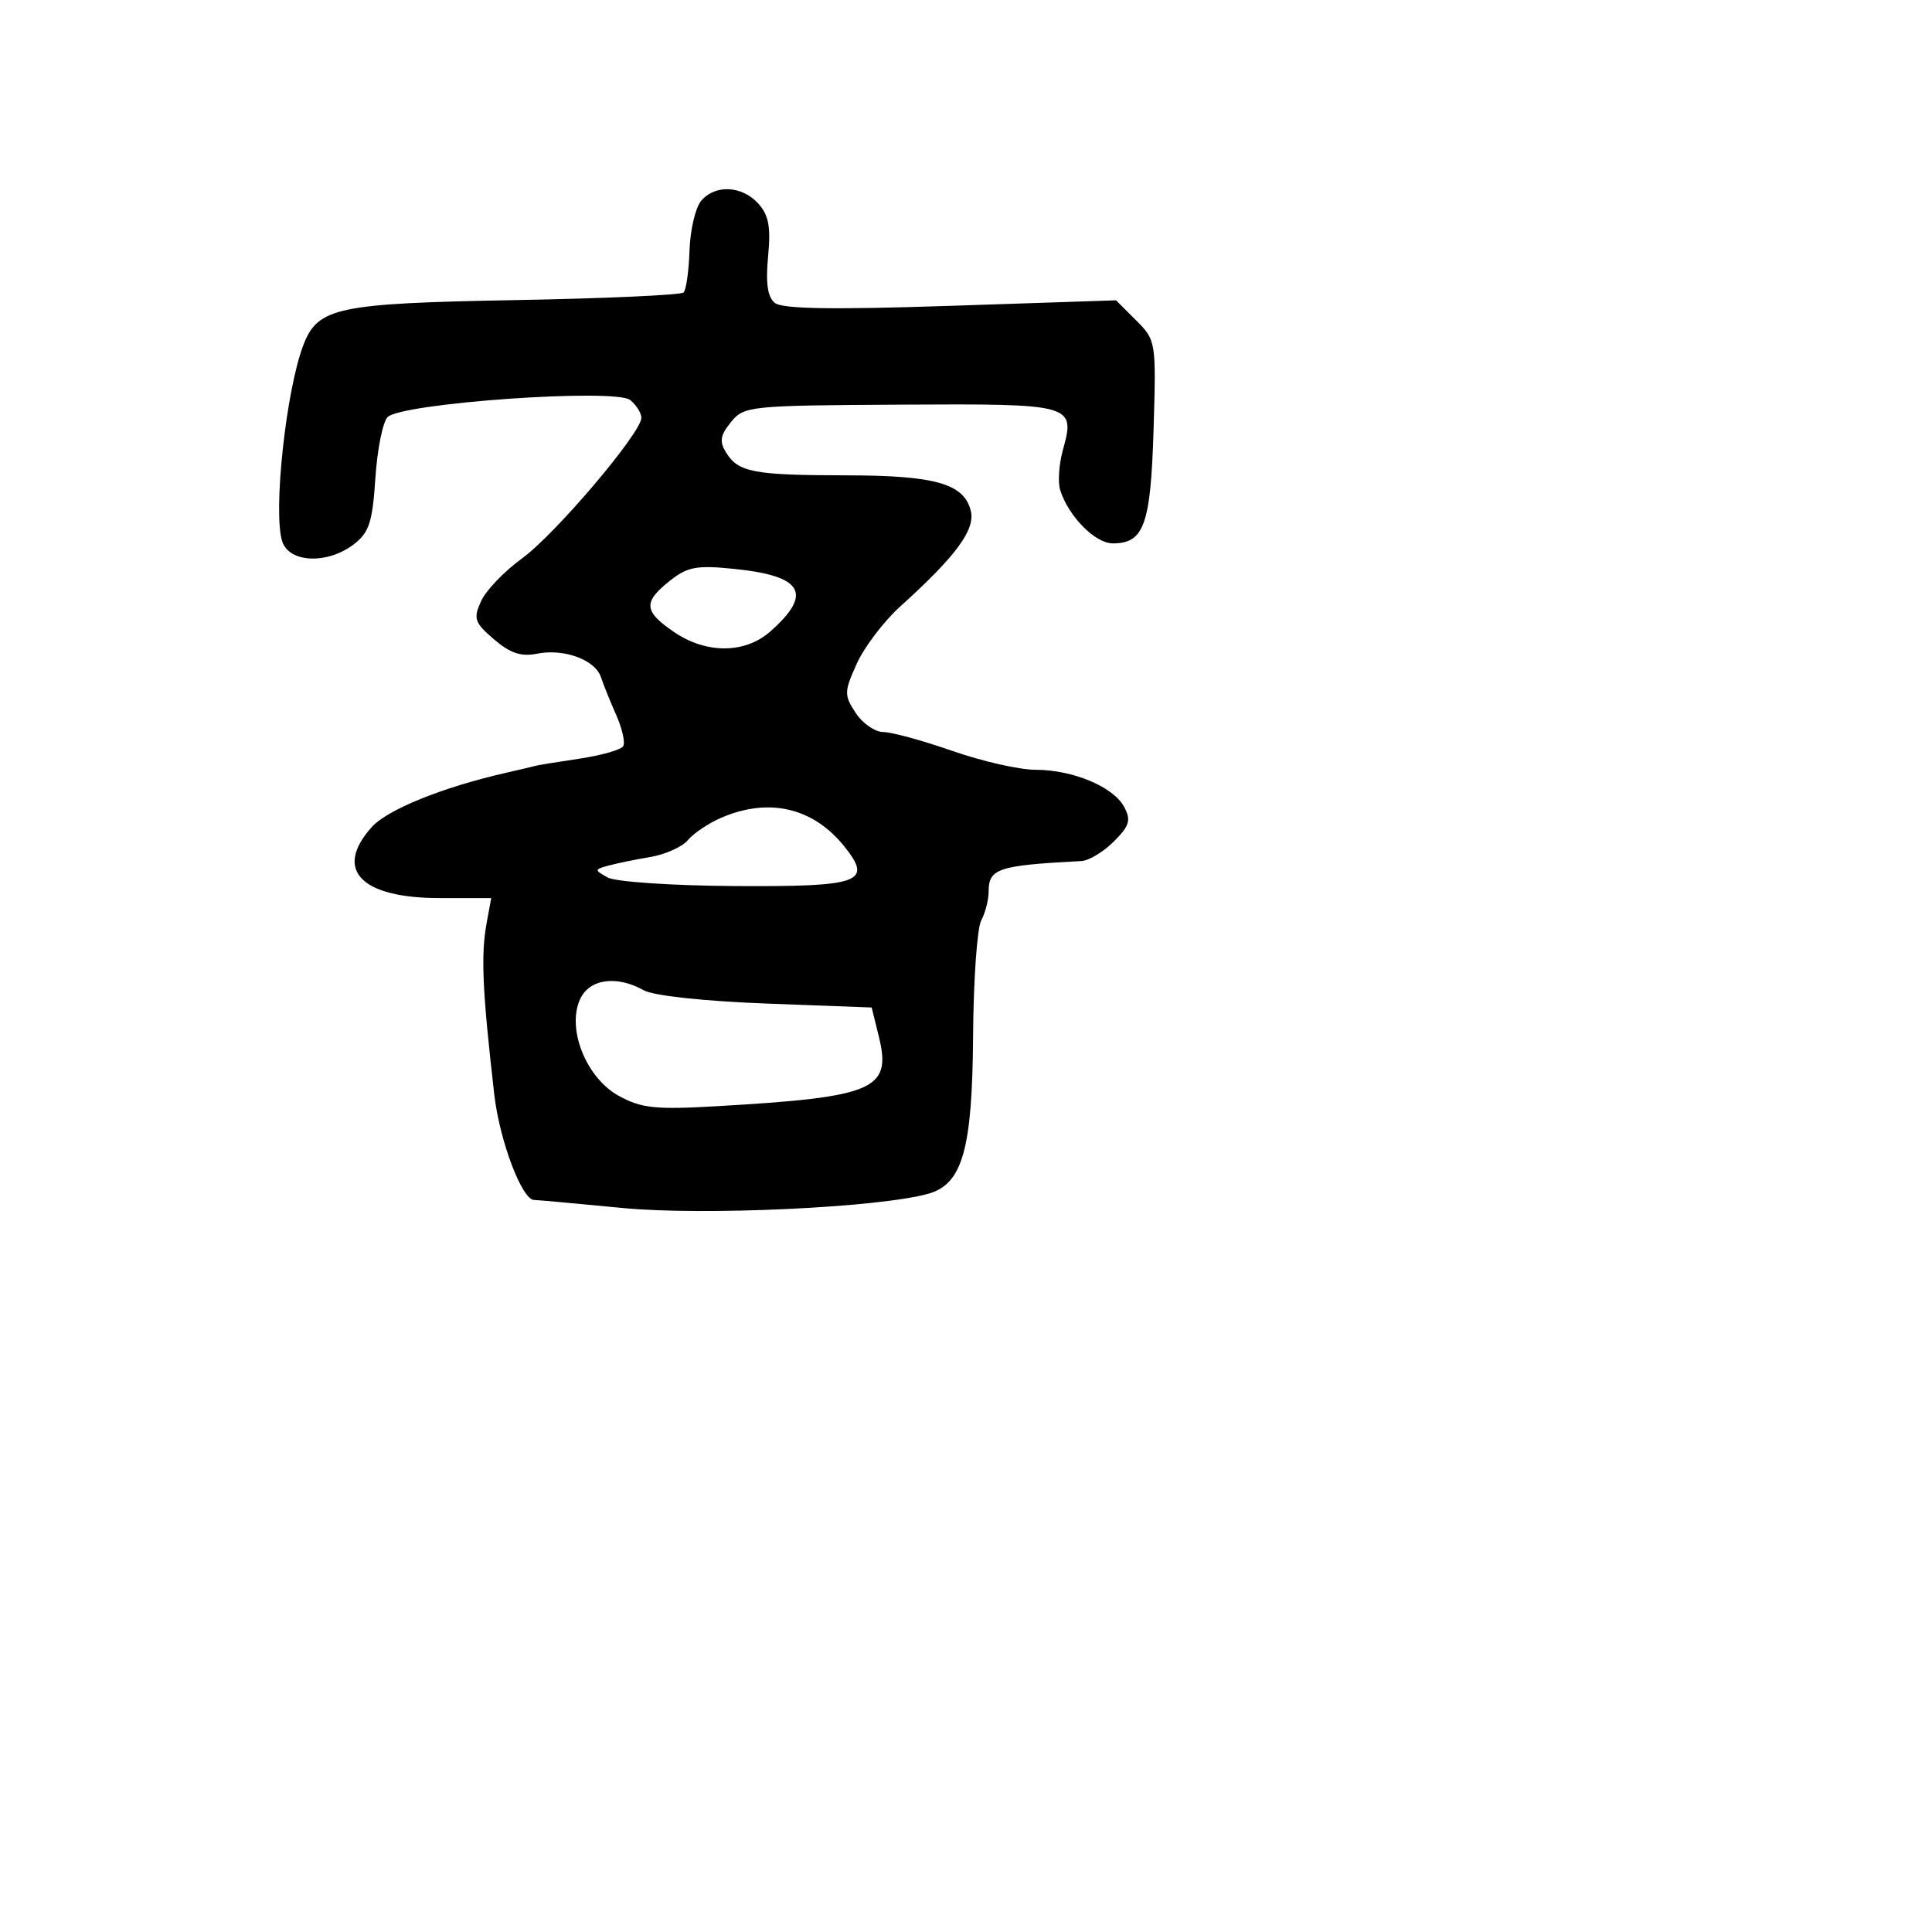 <svg xmlns="http://www.w3.org/2000/svg" width="256" height="256" viewBox="0 0 256 256" version="1.1">
	<path d="M 92.887 26.636 C 92.140 27.536, 91.455 30.491, 91.365 33.203 C 91.274 35.914, 90.922 38.411, 90.582 38.752 C 90.241 39.092, 80.204 39.548, 68.277 39.765 C 44.667 40.195, 42.119 40.734, 40.203 45.703 C 37.899 51.679, 36.150 67.927, 37.399 71.750 C 38.331 74.601, 43.407 74.796, 46.895 72.114 C 48.909 70.566, 49.360 69.179, 49.736 63.387 C 49.982 59.599, 50.709 55.949, 51.351 55.277 C 53.131 53.411, 81.583 51.409, 83.515 53.012 C 84.332 53.690, 84.992 54.752, 84.983 55.372 C 84.953 57.387, 73.545 70.823, 69.178 73.986 C 66.840 75.680, 64.397 78.228, 63.750 79.650 C 62.692 81.971, 62.865 82.487, 65.449 84.710 C 67.596 86.557, 69.046 87.041, 71.164 86.617 C 74.734 85.903, 78.872 87.427, 79.633 89.735 C 79.952 90.706, 80.864 92.967, 81.659 94.761 C 82.454 96.555, 82.866 98.408, 82.575 98.879 C 82.283 99.351, 79.672 100.093, 76.772 100.528 C 73.873 100.963, 71.275 101.385, 71 101.466 C 70.725 101.547, 68.925 101.972, 67 102.411 C 58.622 104.323, 51.335 107.274, 49.250 109.601 C 44.191 115.245, 47.794 119, 58.268 119 L 65.091 119 64.492 122.250 C 63.702 126.536, 63.906 131.178, 65.495 145.035 C 66.194 151.132, 69.166 158.999, 70.770 159.001 C 71.172 159.001, 76.450 159.481, 82.500 160.066 C 93.185 161.101, 116.444 160.017, 123 158.179 C 127.529 156.910, 128.836 152.318, 128.938 137.306 C 128.988 129.885, 129.473 122.985, 130.015 121.972 C 130.557 120.960, 131 119.228, 131 118.125 C 131 115.083, 132.273 114.666, 143.295 114.093 C 144.283 114.042, 146.213 112.878, 147.584 111.507 C 149.671 109.420, 149.895 108.673, 148.958 106.922 C 147.528 104.250, 142.156 102, 137.206 102 C 135.085 102, 130.129 100.875, 126.193 99.500 C 122.258 98.125, 118.139 97, 117.042 97 C 115.944 97, 114.299 95.860, 113.386 94.467 C 111.832 92.095, 111.841 91.678, 113.531 87.931 C 114.523 85.730, 117.122 82.316, 119.304 80.344 C 126.699 73.663, 129.262 70.180, 128.631 67.667 C 127.733 64.089, 123.916 63.001, 112.203 62.986 C 99.914 62.971, 97.846 62.585, 96.235 60.004 C 95.298 58.504, 95.419 57.704, 96.852 55.935 C 98.580 53.800, 99.277 53.729, 119.348 53.616 C 142.287 53.488, 142.515 53.552, 140.829 59.658 C 140.311 61.534, 140.156 63.916, 140.485 64.952 C 141.589 68.431, 145.116 72, 147.450 72 C 151.595 72, 152.474 69.544, 152.854 56.905 C 153.203 45.263, 153.174 45.083, 150.546 42.455 L 147.885 39.794 125.948 40.524 C 110.166 41.049, 103.630 40.938, 102.652 40.127 C 101.704 39.340, 101.440 37.480, 101.777 33.972 C 102.151 30.072, 101.860 28.502, 100.475 26.972 C 98.305 24.575, 94.729 24.417, 92.887 26.636 M 88.750 76.966 C 85.189 79.788, 85.291 81.008, 89.319 83.750 C 93.593 86.660, 98.713 86.631, 102.063 83.677 C 107.735 78.677, 106.408 76.320, 97.398 75.394 C 92.302 74.870, 91.126 75.083, 88.750 76.966 M 95.500 108.386 C 93.849 109.105, 91.892 110.426, 91.149 111.320 C 90.407 112.215, 88.157 113.223, 86.150 113.561 C 84.142 113.898, 81.639 114.414, 80.587 114.706 C 78.738 115.220, 78.736 115.273, 80.523 116.273 C 81.540 116.842, 89.014 117.351, 97.132 117.404 C 114.046 117.514, 115.699 116.927, 111.882 112.162 C 107.736 106.986, 101.833 105.626, 95.500 108.386 M 76.857 132.415 C 75.070 136.337, 77.689 142.853, 82 145.212 C 85 146.854, 86.856 147.048, 95 146.577 C 115.921 145.367, 118.189 144.388, 116.445 137.328 L 115.500 133.500 101.500 132.973 C 93.313 132.665, 86.593 131.938, 85.316 131.223 C 81.692 129.194, 78.093 129.701, 76.857 132.415" stroke="none" fill="black" fill-rule="evenodd"/>
</svg>